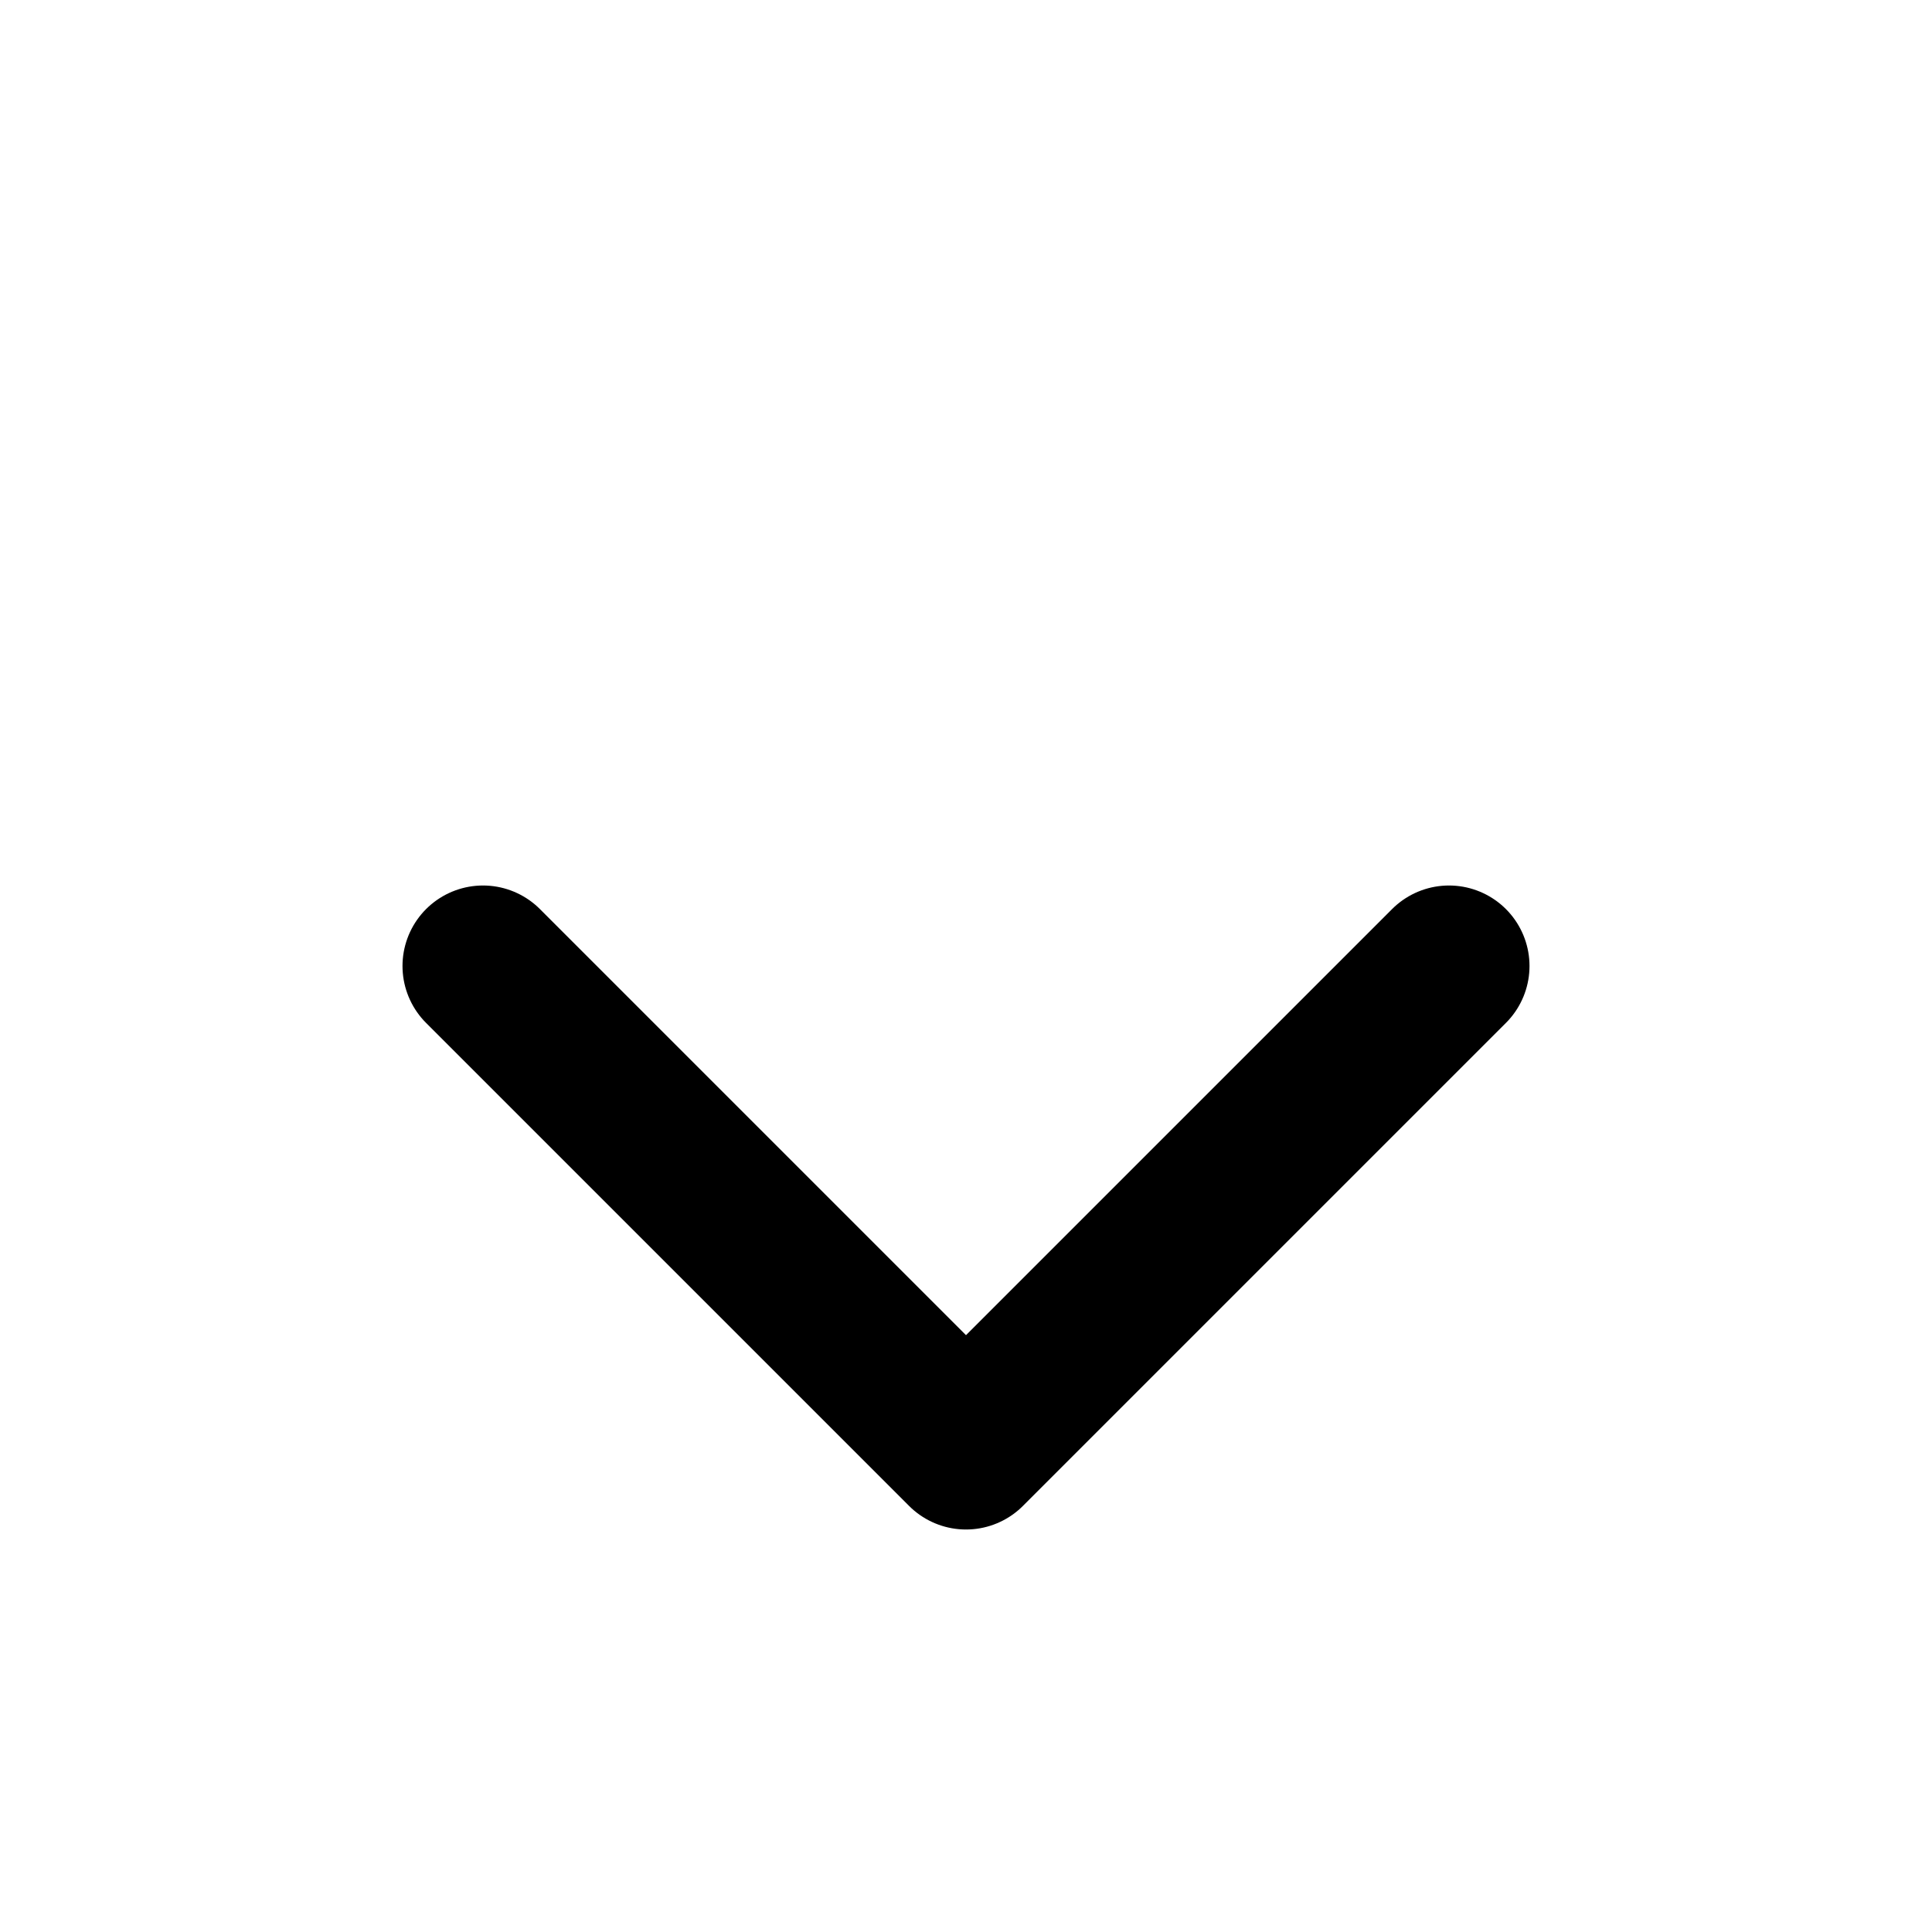 <svg width="24" height="24" viewBox="0 0 24 24" fill="none" xmlns="http://www.w3.org/2000/svg">
<g id="chevron-down">
<path id="Vector" d="M6 12L12 18L18 12" stroke="black" stroke-width="2" stroke-linecap="round" stroke-linejoin="round"/>
</g>
</svg>
